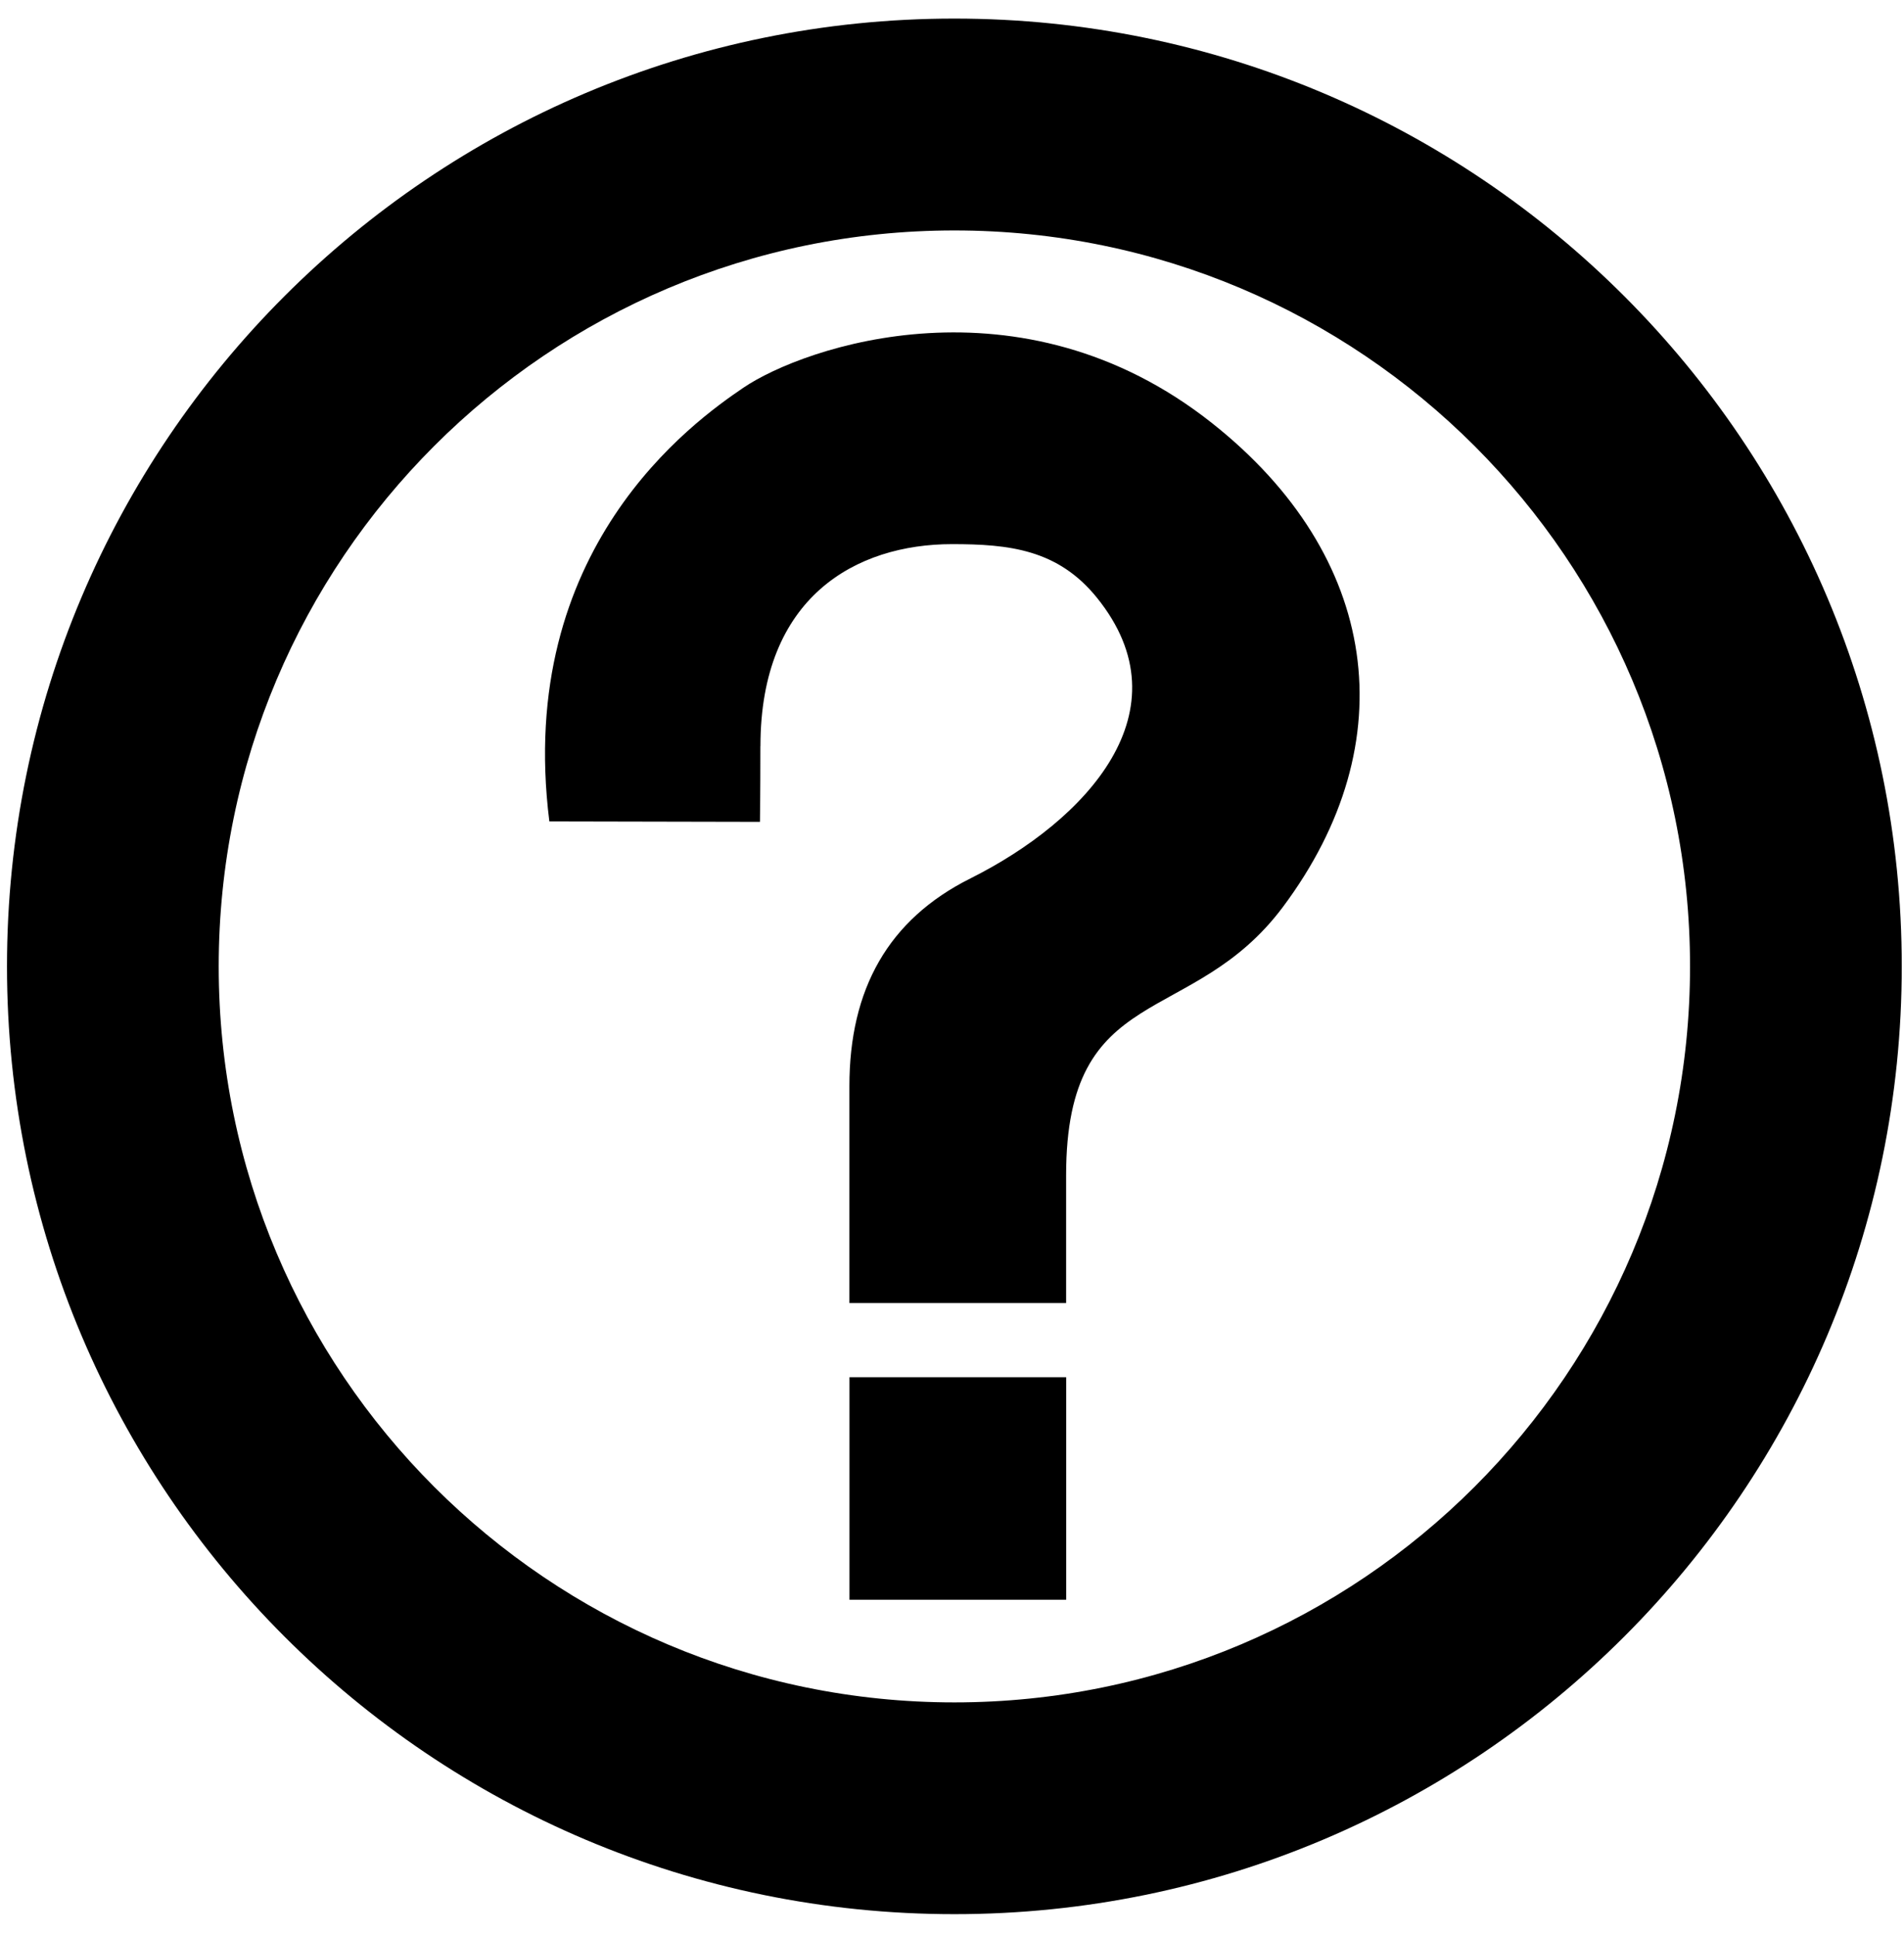 <svg width="61" height="62" viewBox="0 0 61 62" fill="none" xmlns="http://www.w3.org/2000/svg">
<path d="M60.928 30.948C60.928 47.711 47.339 61.301 30.576 61.301C13.813 61.301 0.224 47.713 0.224 30.948C0.224 14.184 13.812 0.595 30.576 0.595C47.339 0.595 60.928 14.185 60.928 30.948ZM30.576 7.38C17.559 7.38 7.007 17.932 7.007 30.949C7.007 43.965 17.558 54.519 30.576 54.519C43.593 54.519 54.145 43.965 54.145 30.949C54.146 17.933 43.593 7.38 30.576 7.38ZM24.363 23.895C24.363 19.107 27.434 17.426 30.503 17.426C32.33 17.426 33.894 17.595 35.144 19.143C38.068 22.762 34.805 26.274 31.087 28.133C28.456 29.449 27.213 31.679 27.213 34.784V41.73H34.156V37.636C34.156 31.386 38.176 32.957 41.1 29.048C45.054 23.76 44.199 17.799 38.833 13.552C32.695 8.691 25.749 11.103 23.813 12.419C22.204 13.512 16.504 17.572 17.6 26.306L24.347 26.32C24.347 26.32 24.361 25.503 24.361 23.895H24.363ZM34.158 51.232V44.106H27.215V51.232H34.158Z" fill="black"/>
</svg>
